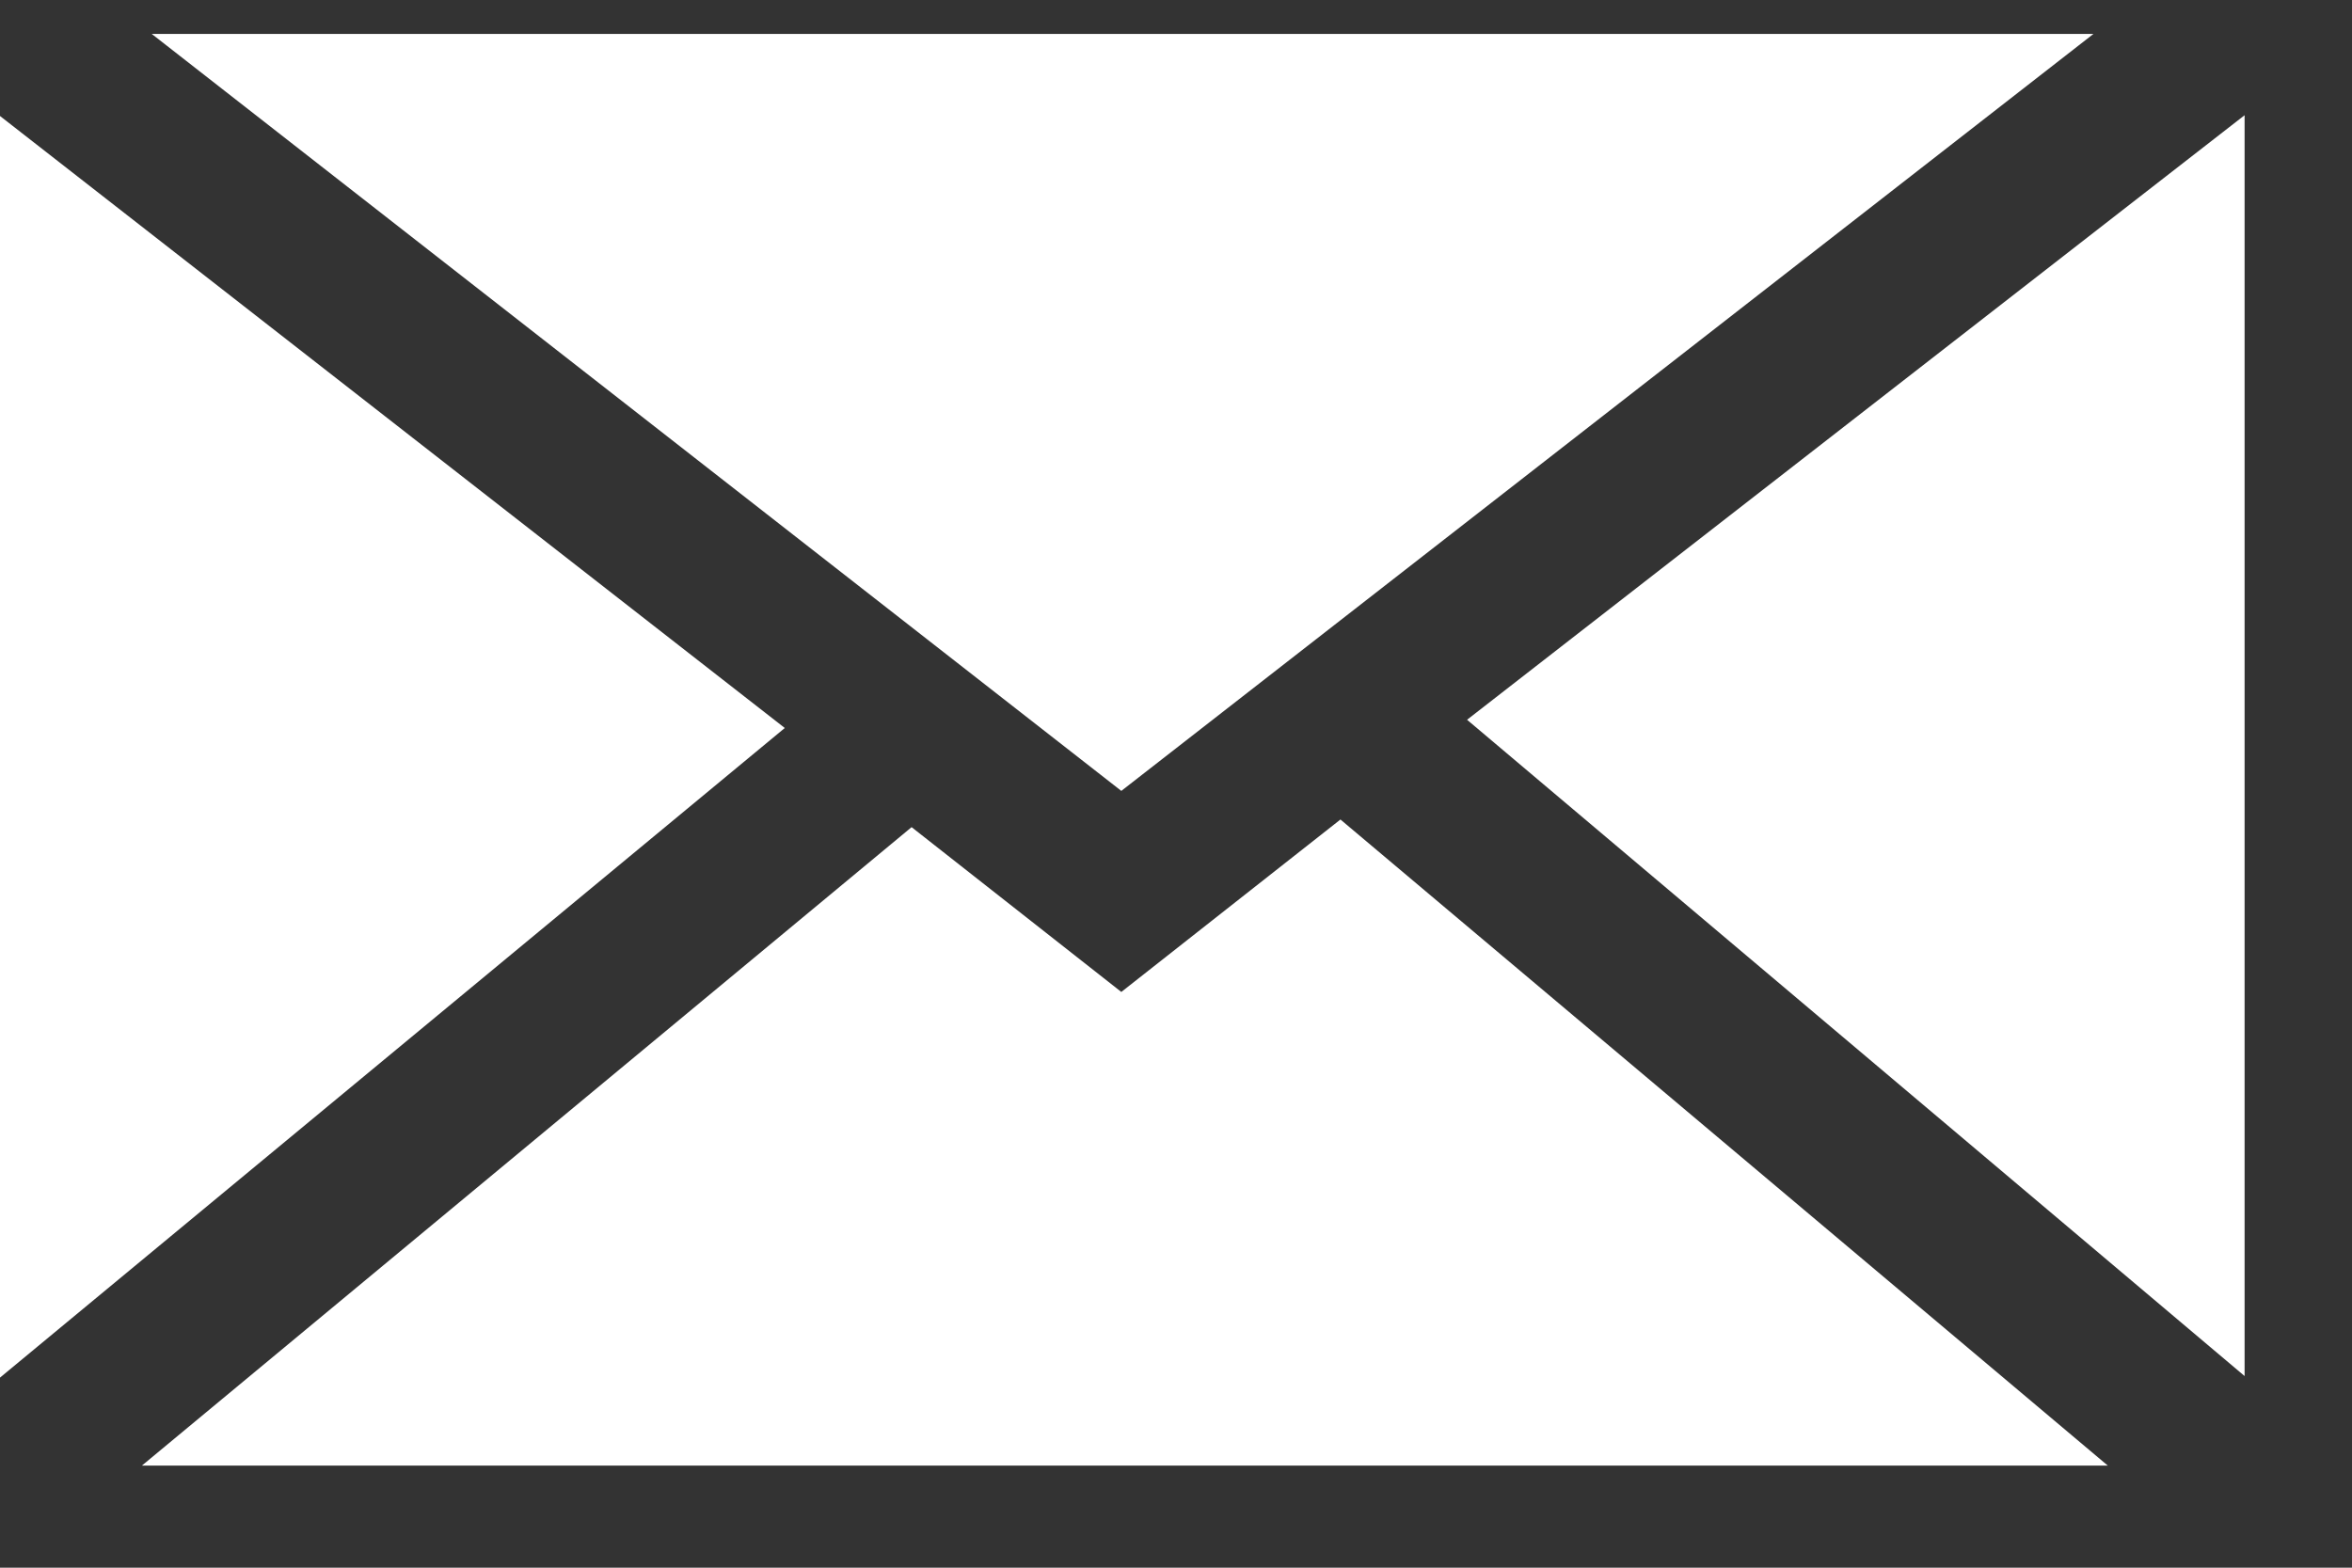 <svg width="12" height="8" viewBox="0 0 12 8" fill="none" xmlns="http://www.w3.org/2000/svg">
<rect x="0" y="0" width="12" height="8" fill="#333333" stroke="none"/>
<path d="M5.721 4.036L0.774 0.173H10.681L5.721 4.036Z" fill="white"/>
<path d="M4.004 3.715L0 7.03V0.592L4.004 3.715Z" fill="white"/>
<path d="M4.651 4.221L5.721 5.062L6.839 4.182L10.754 7.479H0.724L4.651 4.221Z" fill="white"/>
<path d="M7.485 3.673L11.452 0.588V7.022L7.485 3.673Z" fill="white"/>
</svg>
